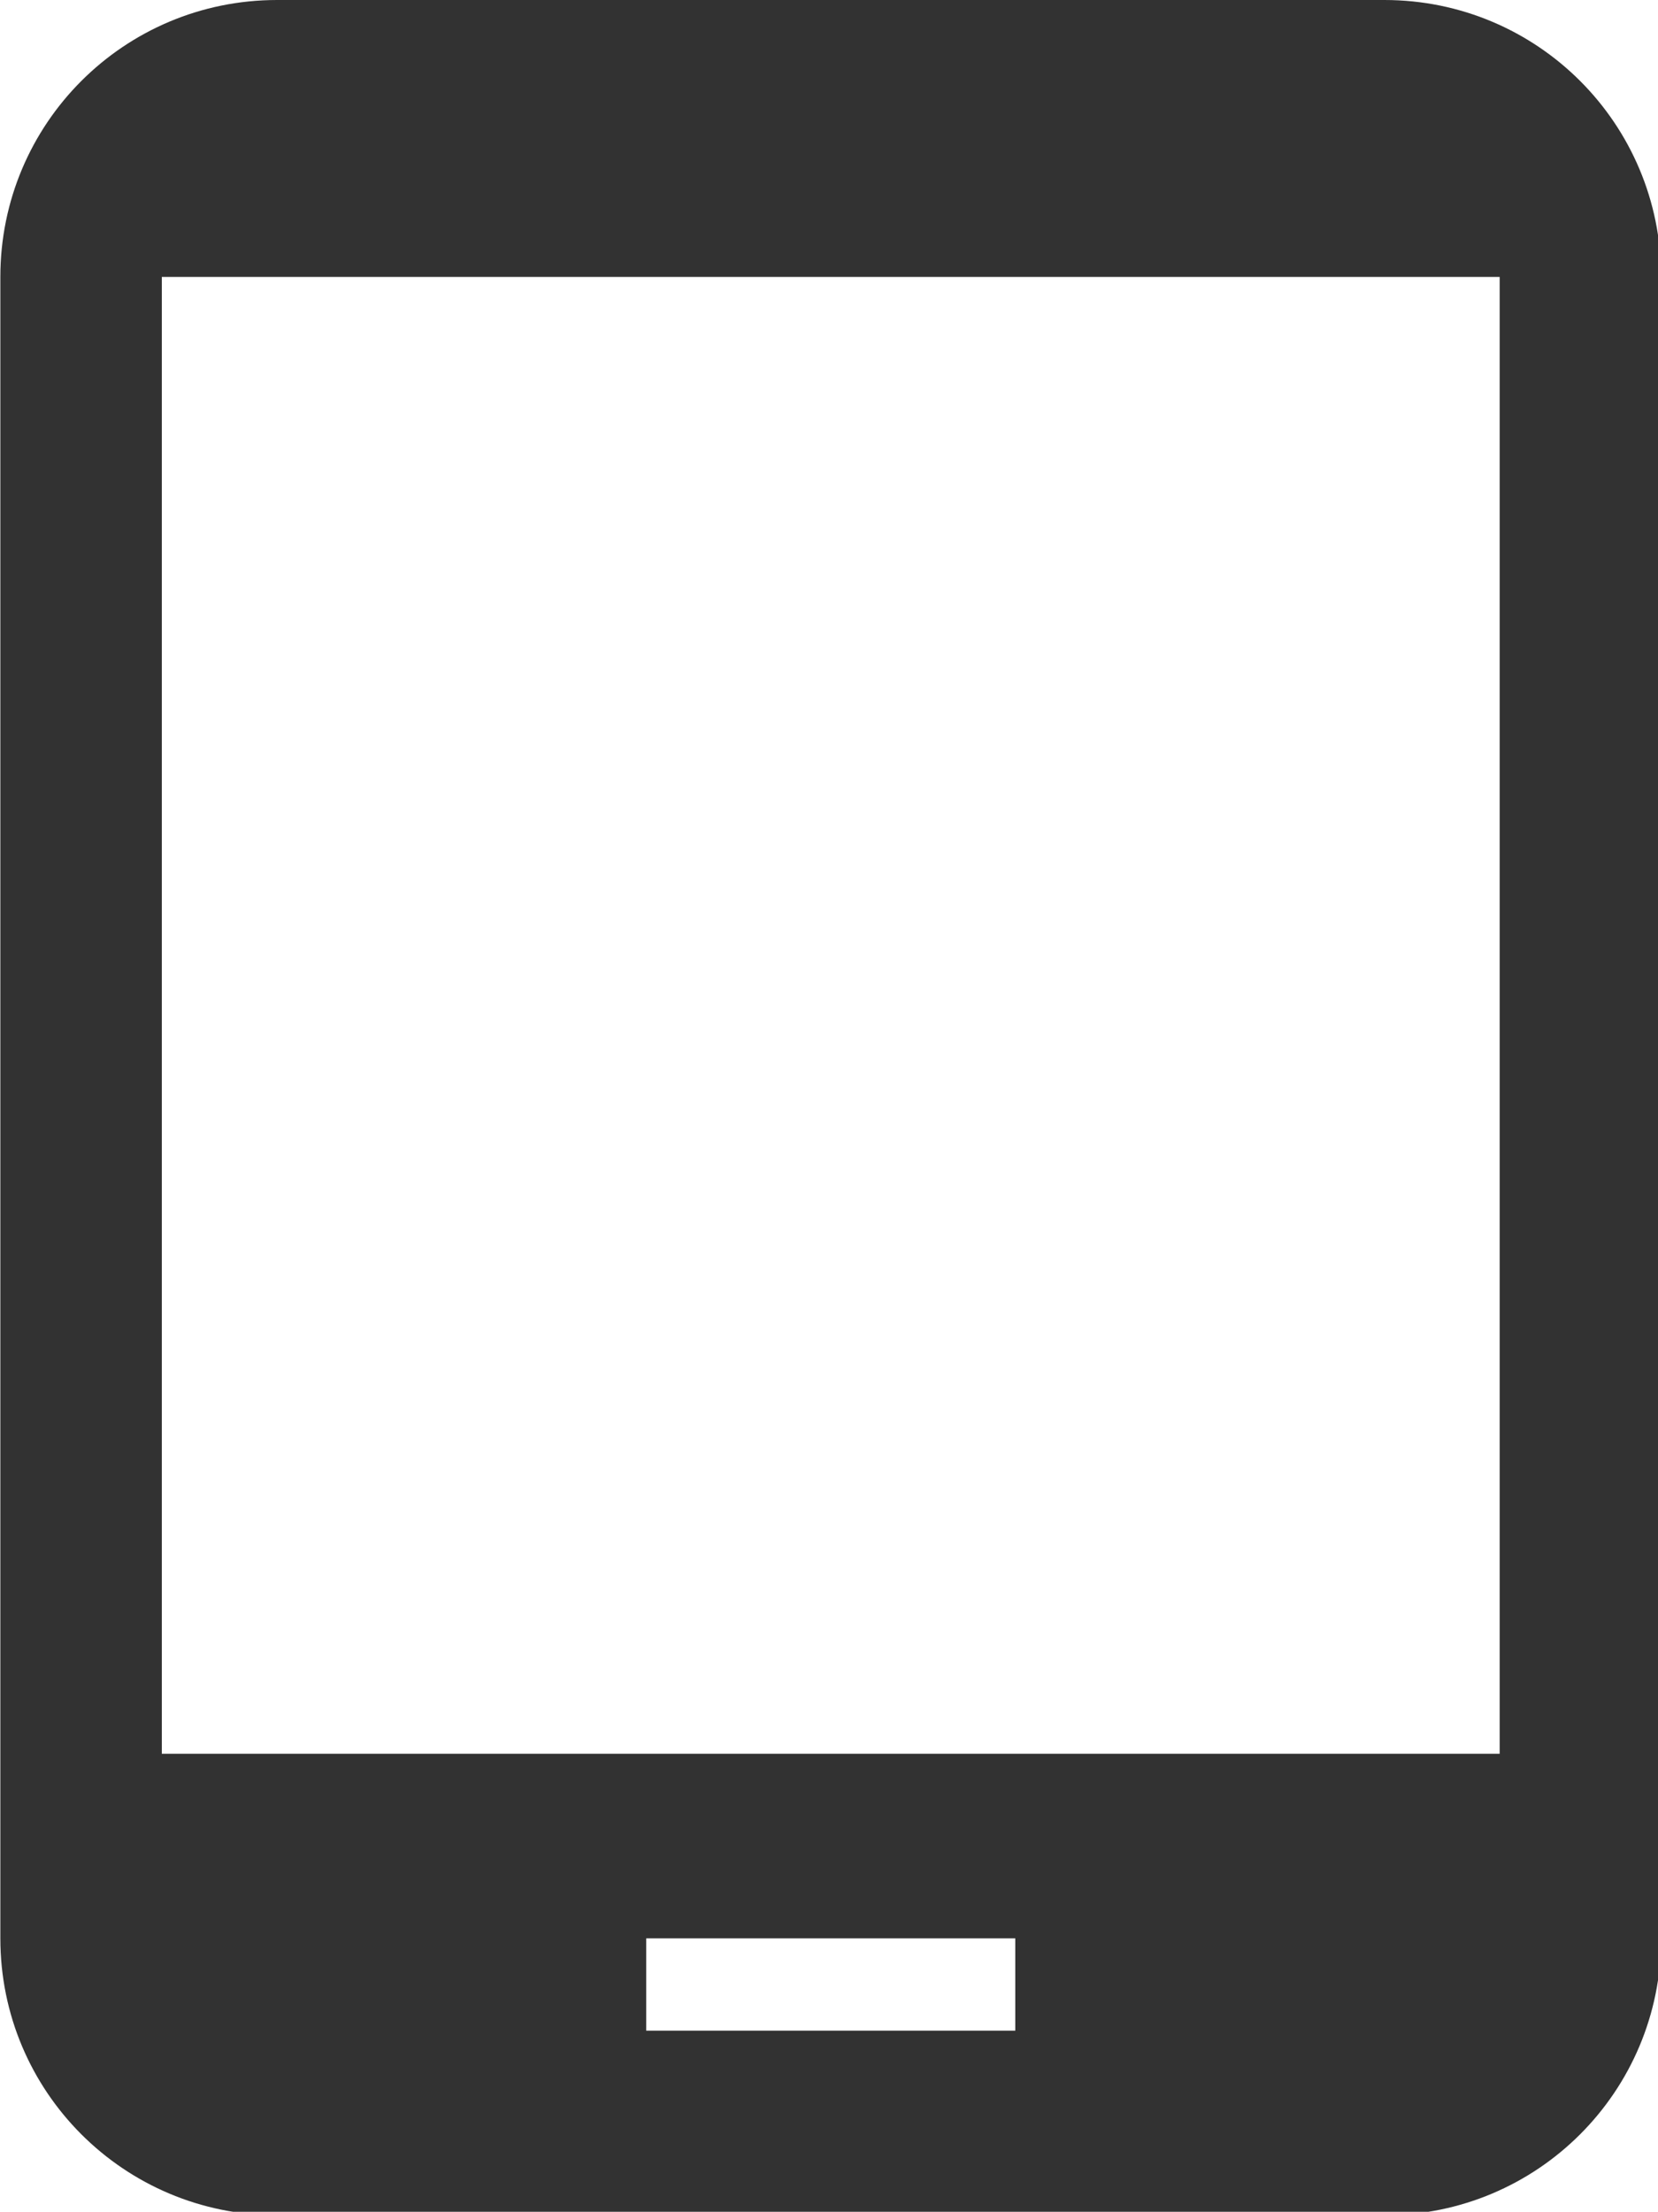 <?xml version="1.0" encoding="UTF-8" standalone="no"?>
<!-- Created with Inkscape (http://www.inkscape.org/) -->

<svg
   id="svg1100"
   version="1.1"
   viewBox="0 0 4.762 6.35"
   height="6.35mm"
   width="4.762mm"
   xmlns="http://www.w3.org/2000/svg"
   xmlns:svg="http://www.w3.org/2000/svg">
  <defs
     id="defs1097" />
  <g
     id="New_Layer_1652808957.6556408"
     style="display:inline"
     transform="translate(-160.867,-625.843)">
    <path
       fill="#323232"
       d="M 18,0 H 6 C 4.34,0 3,1.34 3,3 v 18 c 0,1.66 1.34,3 3,3 h 12 c 1.66,0 3,-1.34 3,-3 V 3 C 21,1.34 19.66,0 18,0 Z m -4,22 h -4 v -1 h 4 z m 5.25,-3 H 4.75 V 3 h 14.5 z"
       id="path3120"
       transform="matrix(0.265,0,0,0.265,160.073,625.843)" />
  </g>
</svg>
